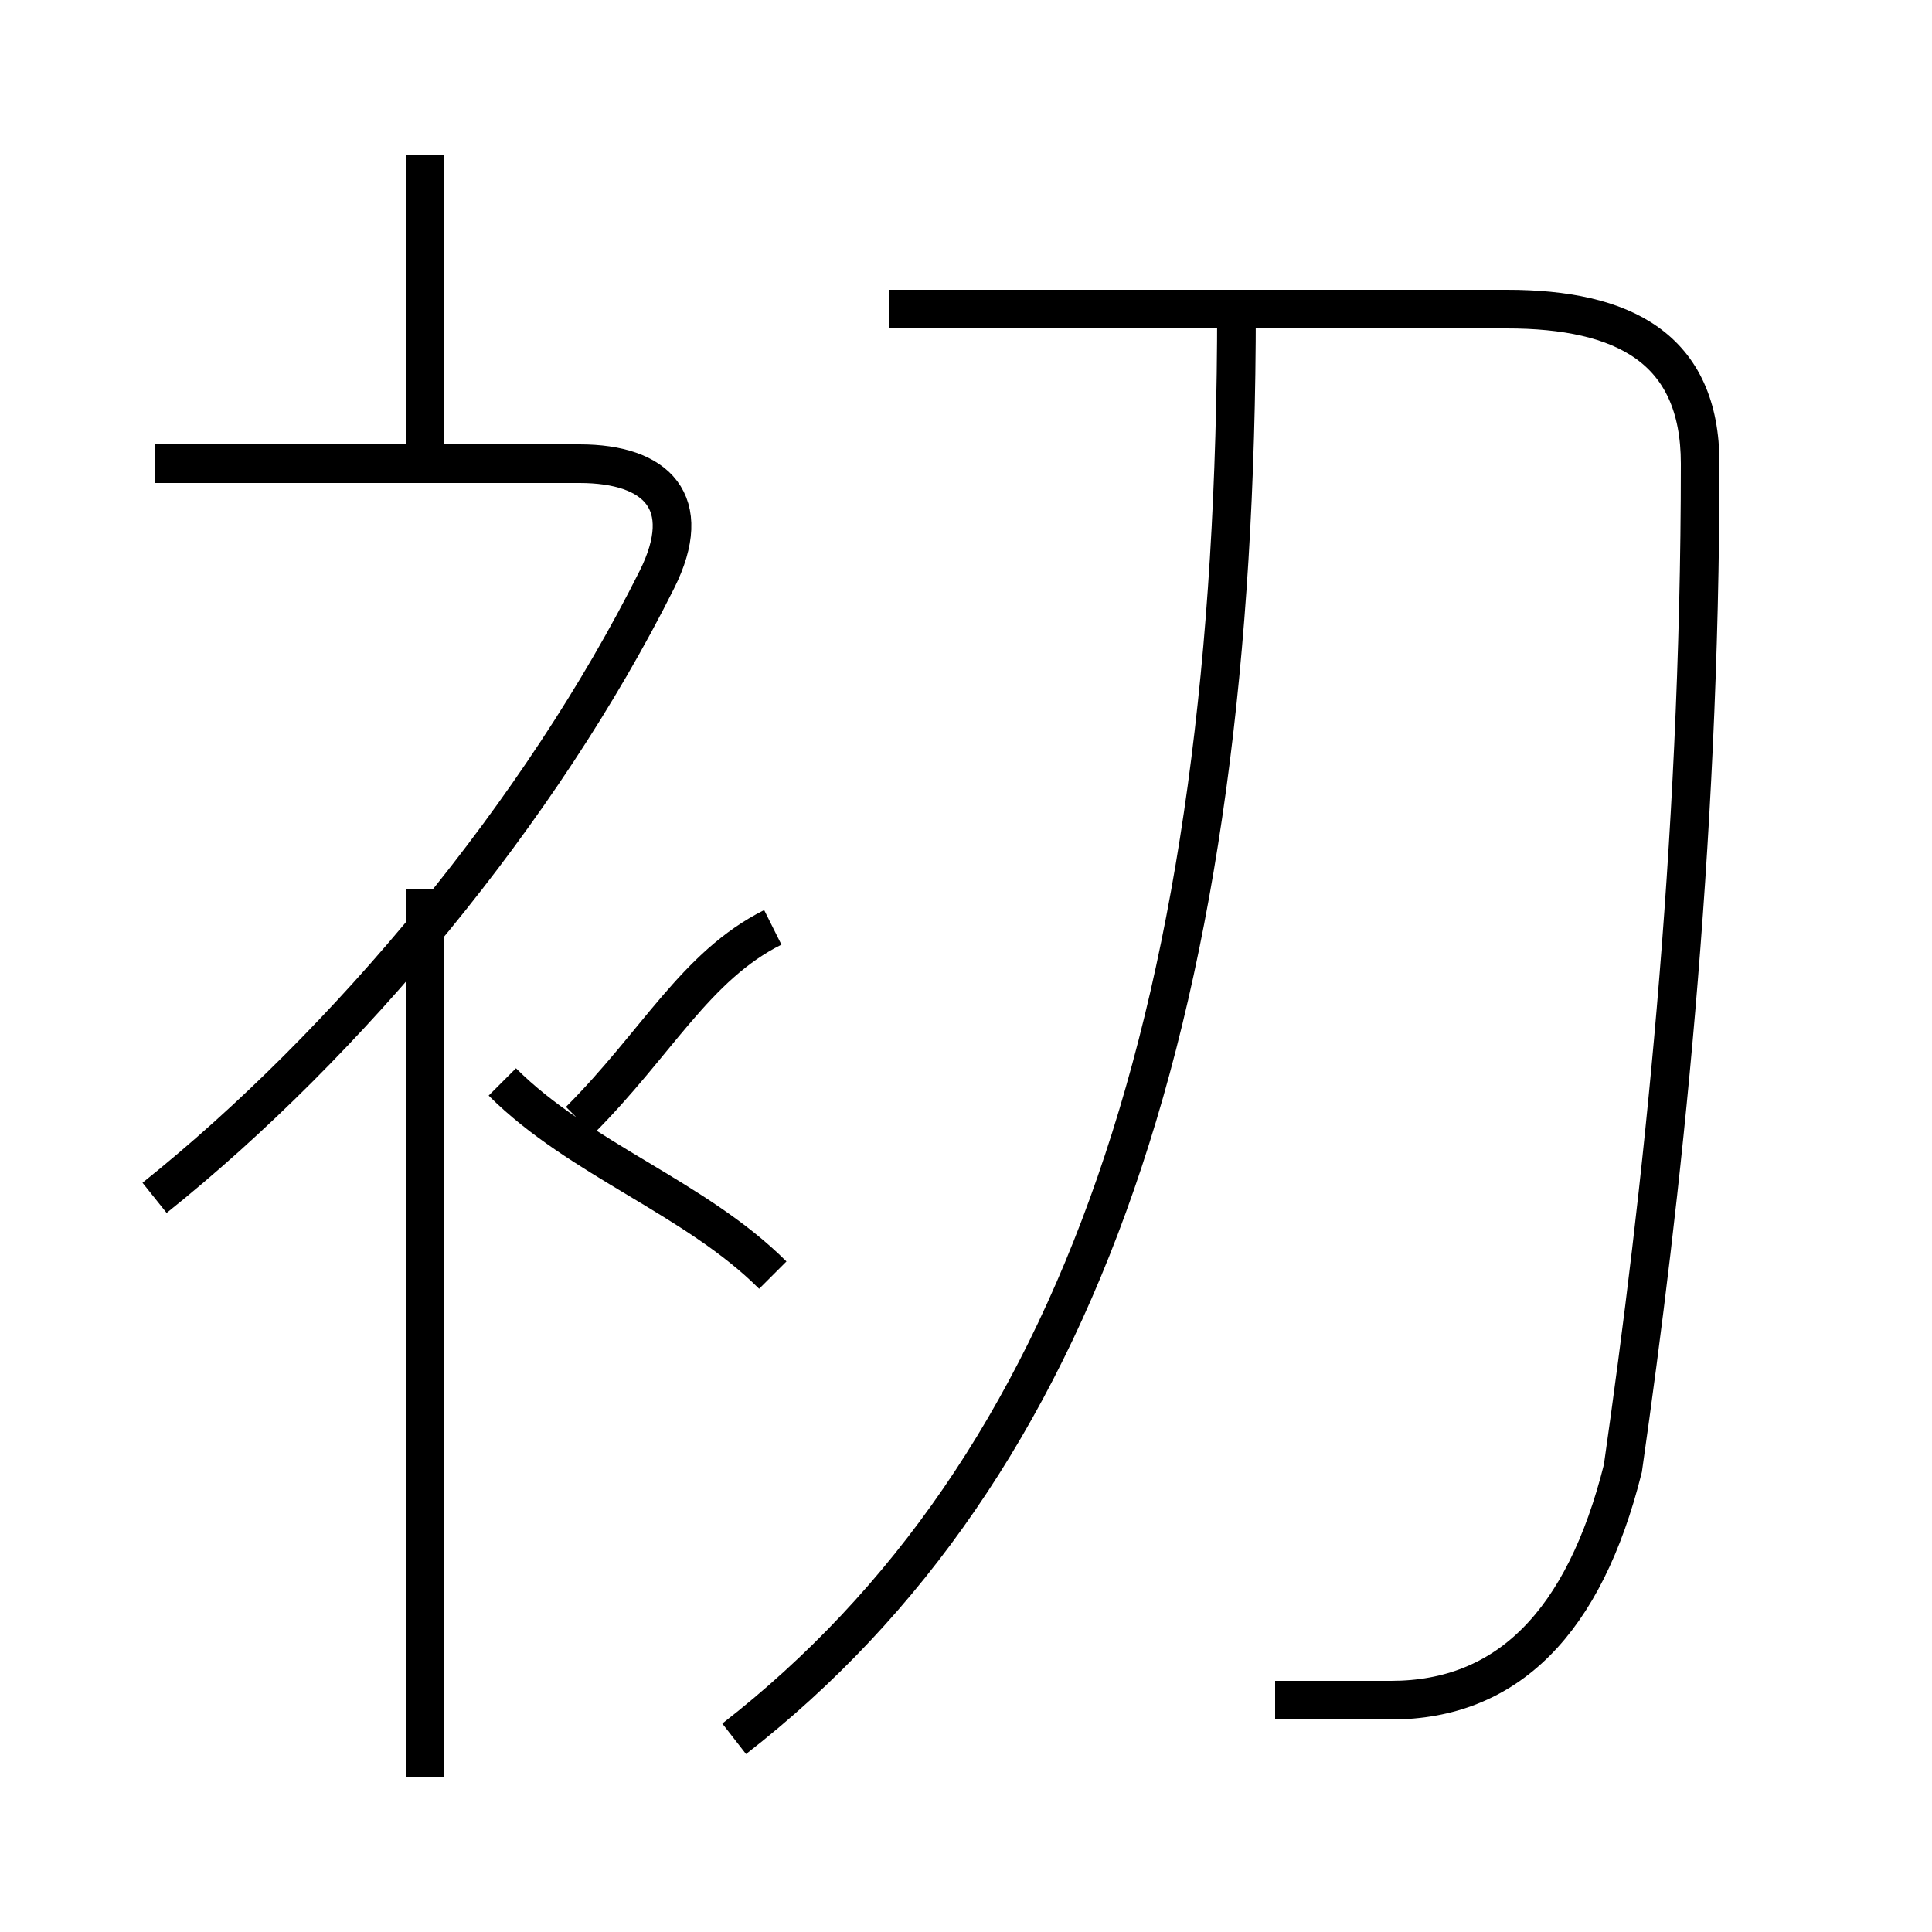 <?xml version='1.0' encoding='utf8'?>
<svg viewBox="0.0 -6.0 50.0 50.0" version="1.1" xmlns="http://www.w3.org/2000/svg">
<rect x="0.0" y="-6.0" width="50.0" height="50.0" fill="#808080" stroke="none"/>
<rect x="-1000" y="-1000" width="2000" height="2000" stroke="white" fill="white"/>
<g style="fill:white;stroke:#000000;  stroke-width:1">
<path d="M 33 0 C 34 0 35 0 36 0 C 39 0 41 -2 42 -6 C 43 -13 44 -22 44 -32 C 44 -35 42 -36 39 -36 L 23 -36 M 11 2 L 11 -21 M 20 -11 C 18 -13 15 -14 13 -16 M 4 -13 C 9 -17 14 -23 17 -29 C 18 -31 17 -32 15 -32 L 4 -32 M 15 -15 C 17 -17 18 -19 20 -20 M 19 1 C 28 -6 32 -18 32 -36 M 11 -32 L 11 -40" transform="translate(0.0 38.0)" />
</g>
</svg>
